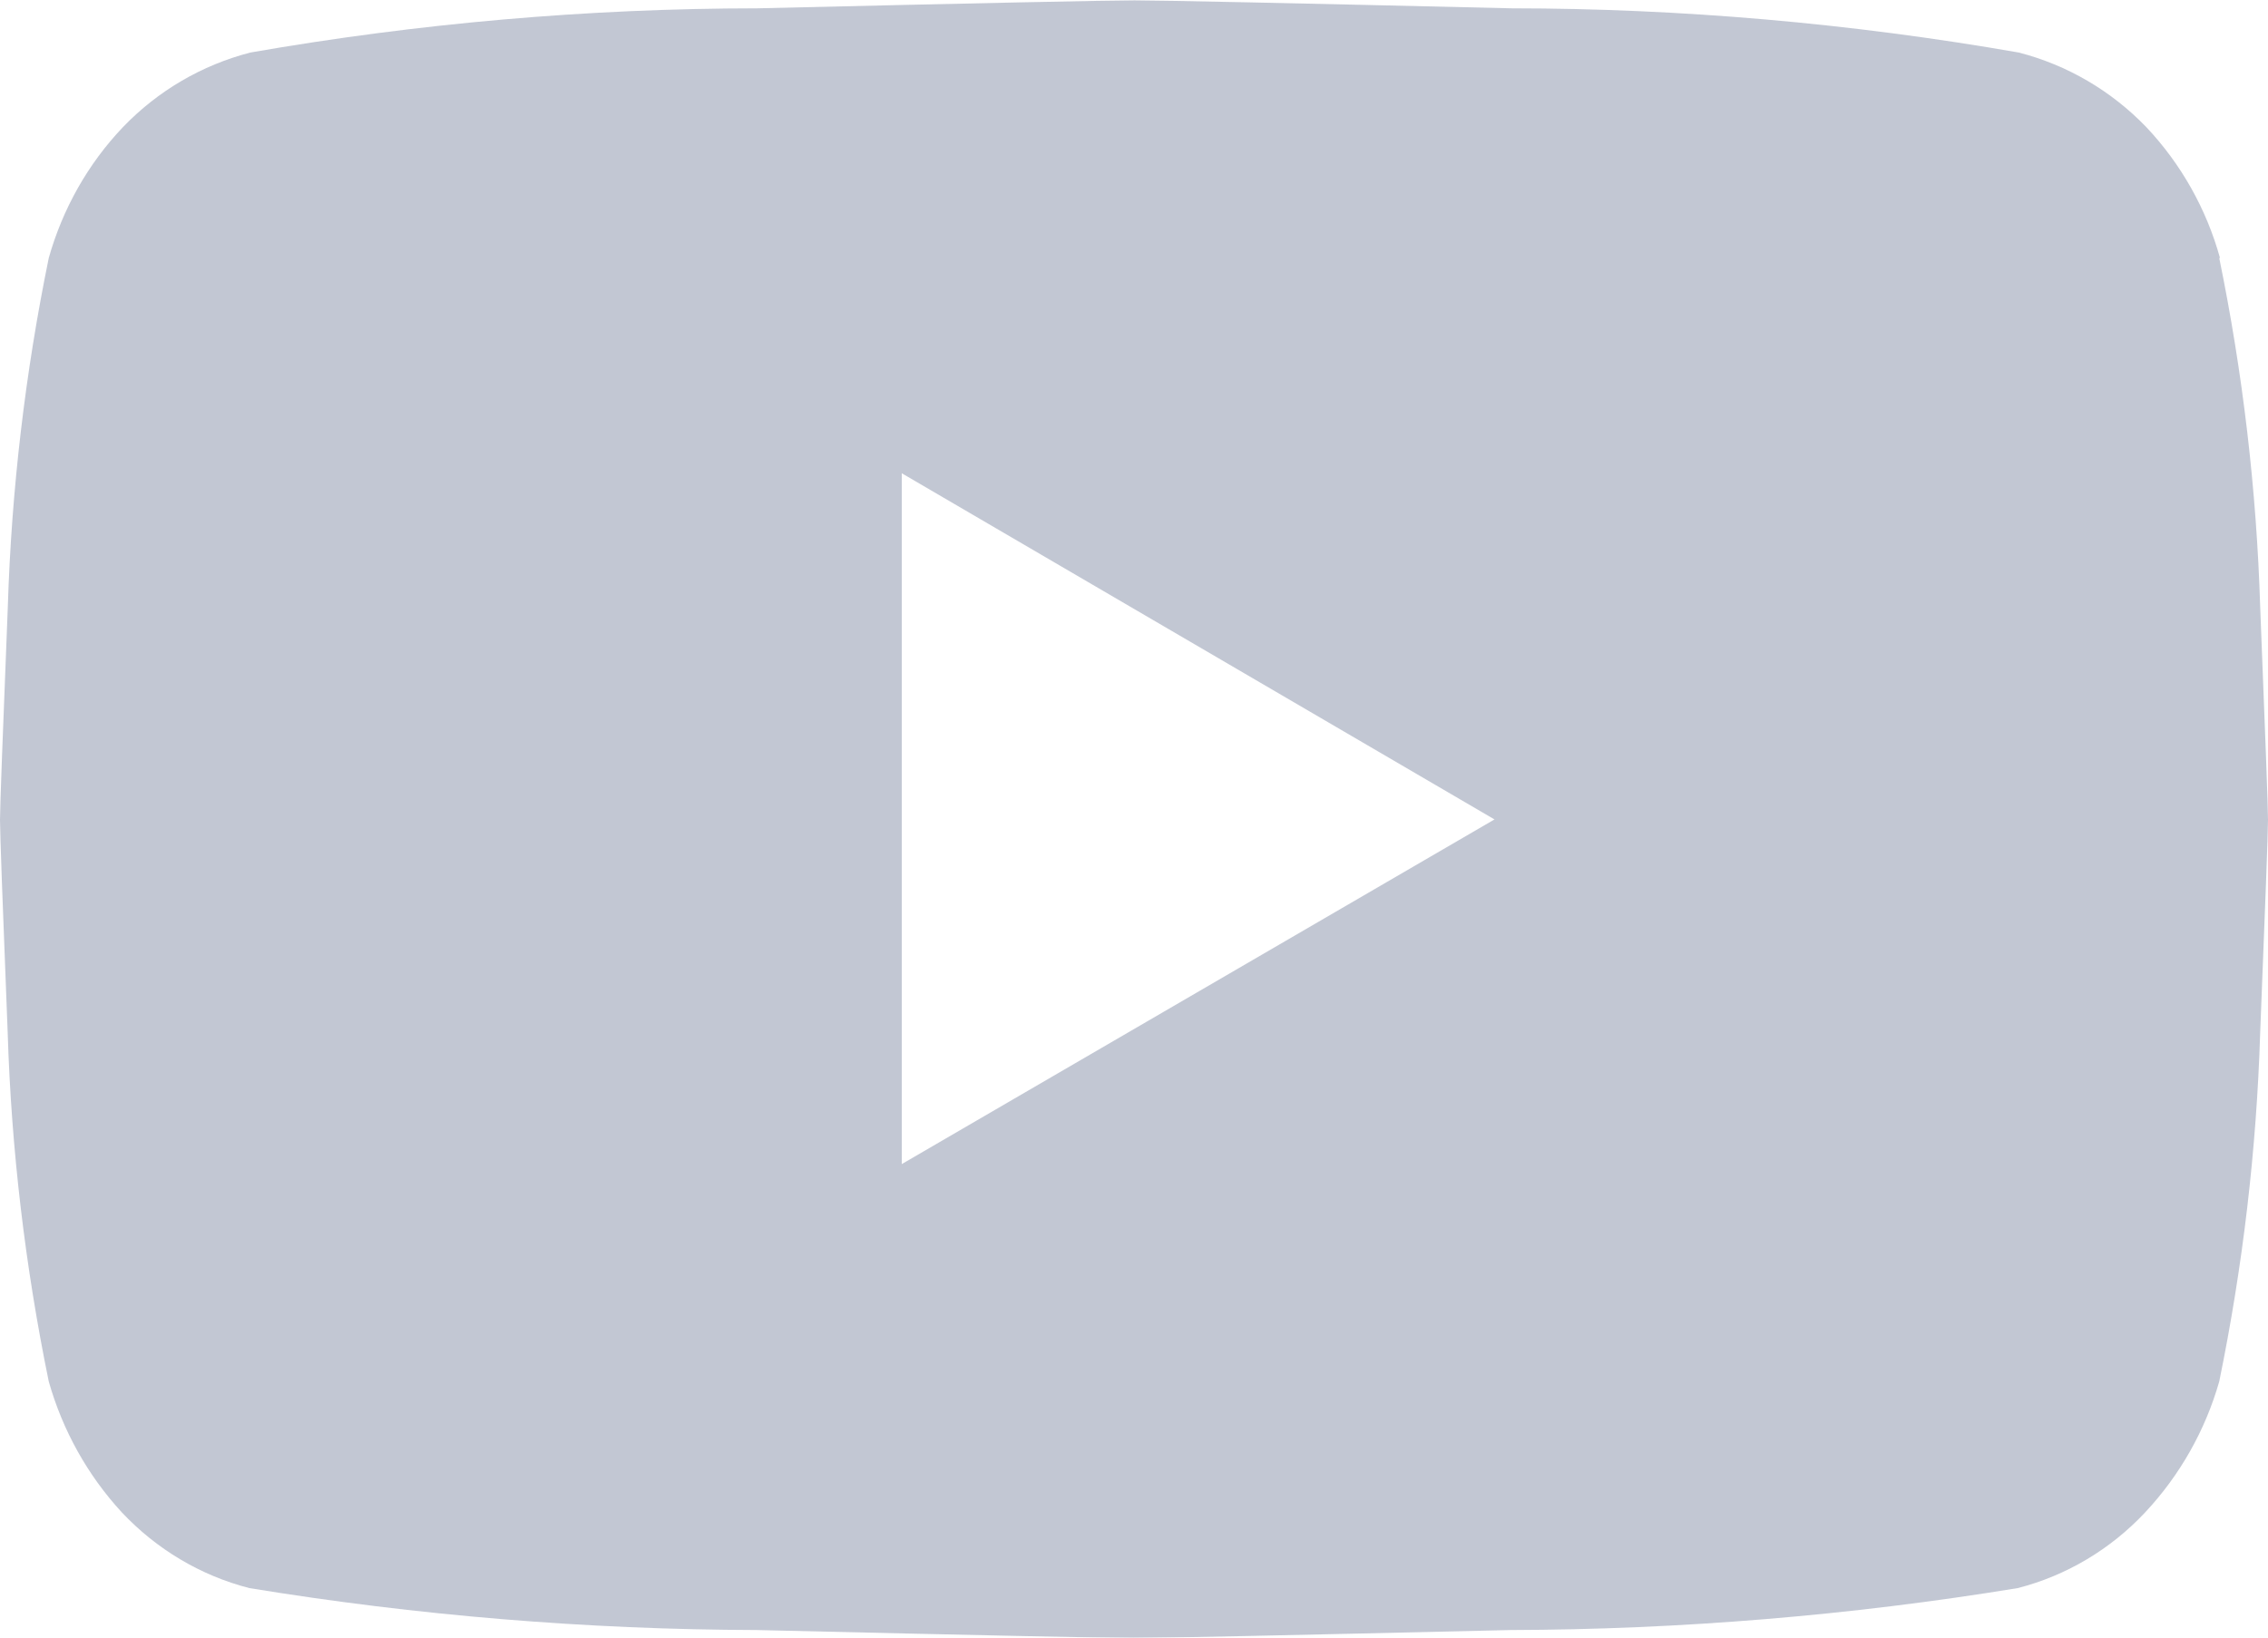 <svg width="18" height="13" viewBox="0 0 18 13" fill="none" xmlns="http://www.w3.org/2000/svg">
<g opacity="0.5">
    <path opacity="0.5" d="M17.613 2.048C17.8 2.96 17.909 3.886 17.938 4.817C17.979 5.848 18 6.411 18 6.508C18 6.604 17.979 7.167 17.938 8.197C17.909 9.128 17.8 10.055 17.613 10.967C17.502 11.356 17.3 11.712 17.026 12.005C16.751 12.299 16.4 12.508 16.014 12.607C14.682 12.825 13.336 12.936 11.987 12.94C10.204 12.982 9.207 13.003 8.996 13.003C8.785 13.003 7.788 12.982 6.005 12.94C4.657 12.936 3.31 12.825 1.979 12.607C1.593 12.508 1.242 12.299 0.966 12.005C0.695 11.711 0.497 11.355 0.387 10.967C0.2 10.056 0.09 9.129 0.061 8.198C0.02 7.167 0 6.604 0 6.508C0 6.411 0.021 5.848 0.062 4.817C0.091 3.886 0.2 2.96 0.387 2.048C0.497 1.658 0.698 1.301 0.975 1.01C1.252 0.721 1.603 0.516 1.987 0.417C3.317 0.185 4.664 0.067 6.013 0.066C7.796 0.024 8.794 0.003 9.005 0.003C9.216 0.003 10.213 0.024 11.996 0.066C13.345 0.067 14.692 0.185 16.022 0.417C16.407 0.516 16.757 0.721 17.035 1.01C17.31 1.302 17.511 1.658 17.619 2.048H17.613ZM7.157 9.241L11.861 6.505L7.157 3.757V9.241Z" fill="#0C2050"/>
</g>
</svg>
